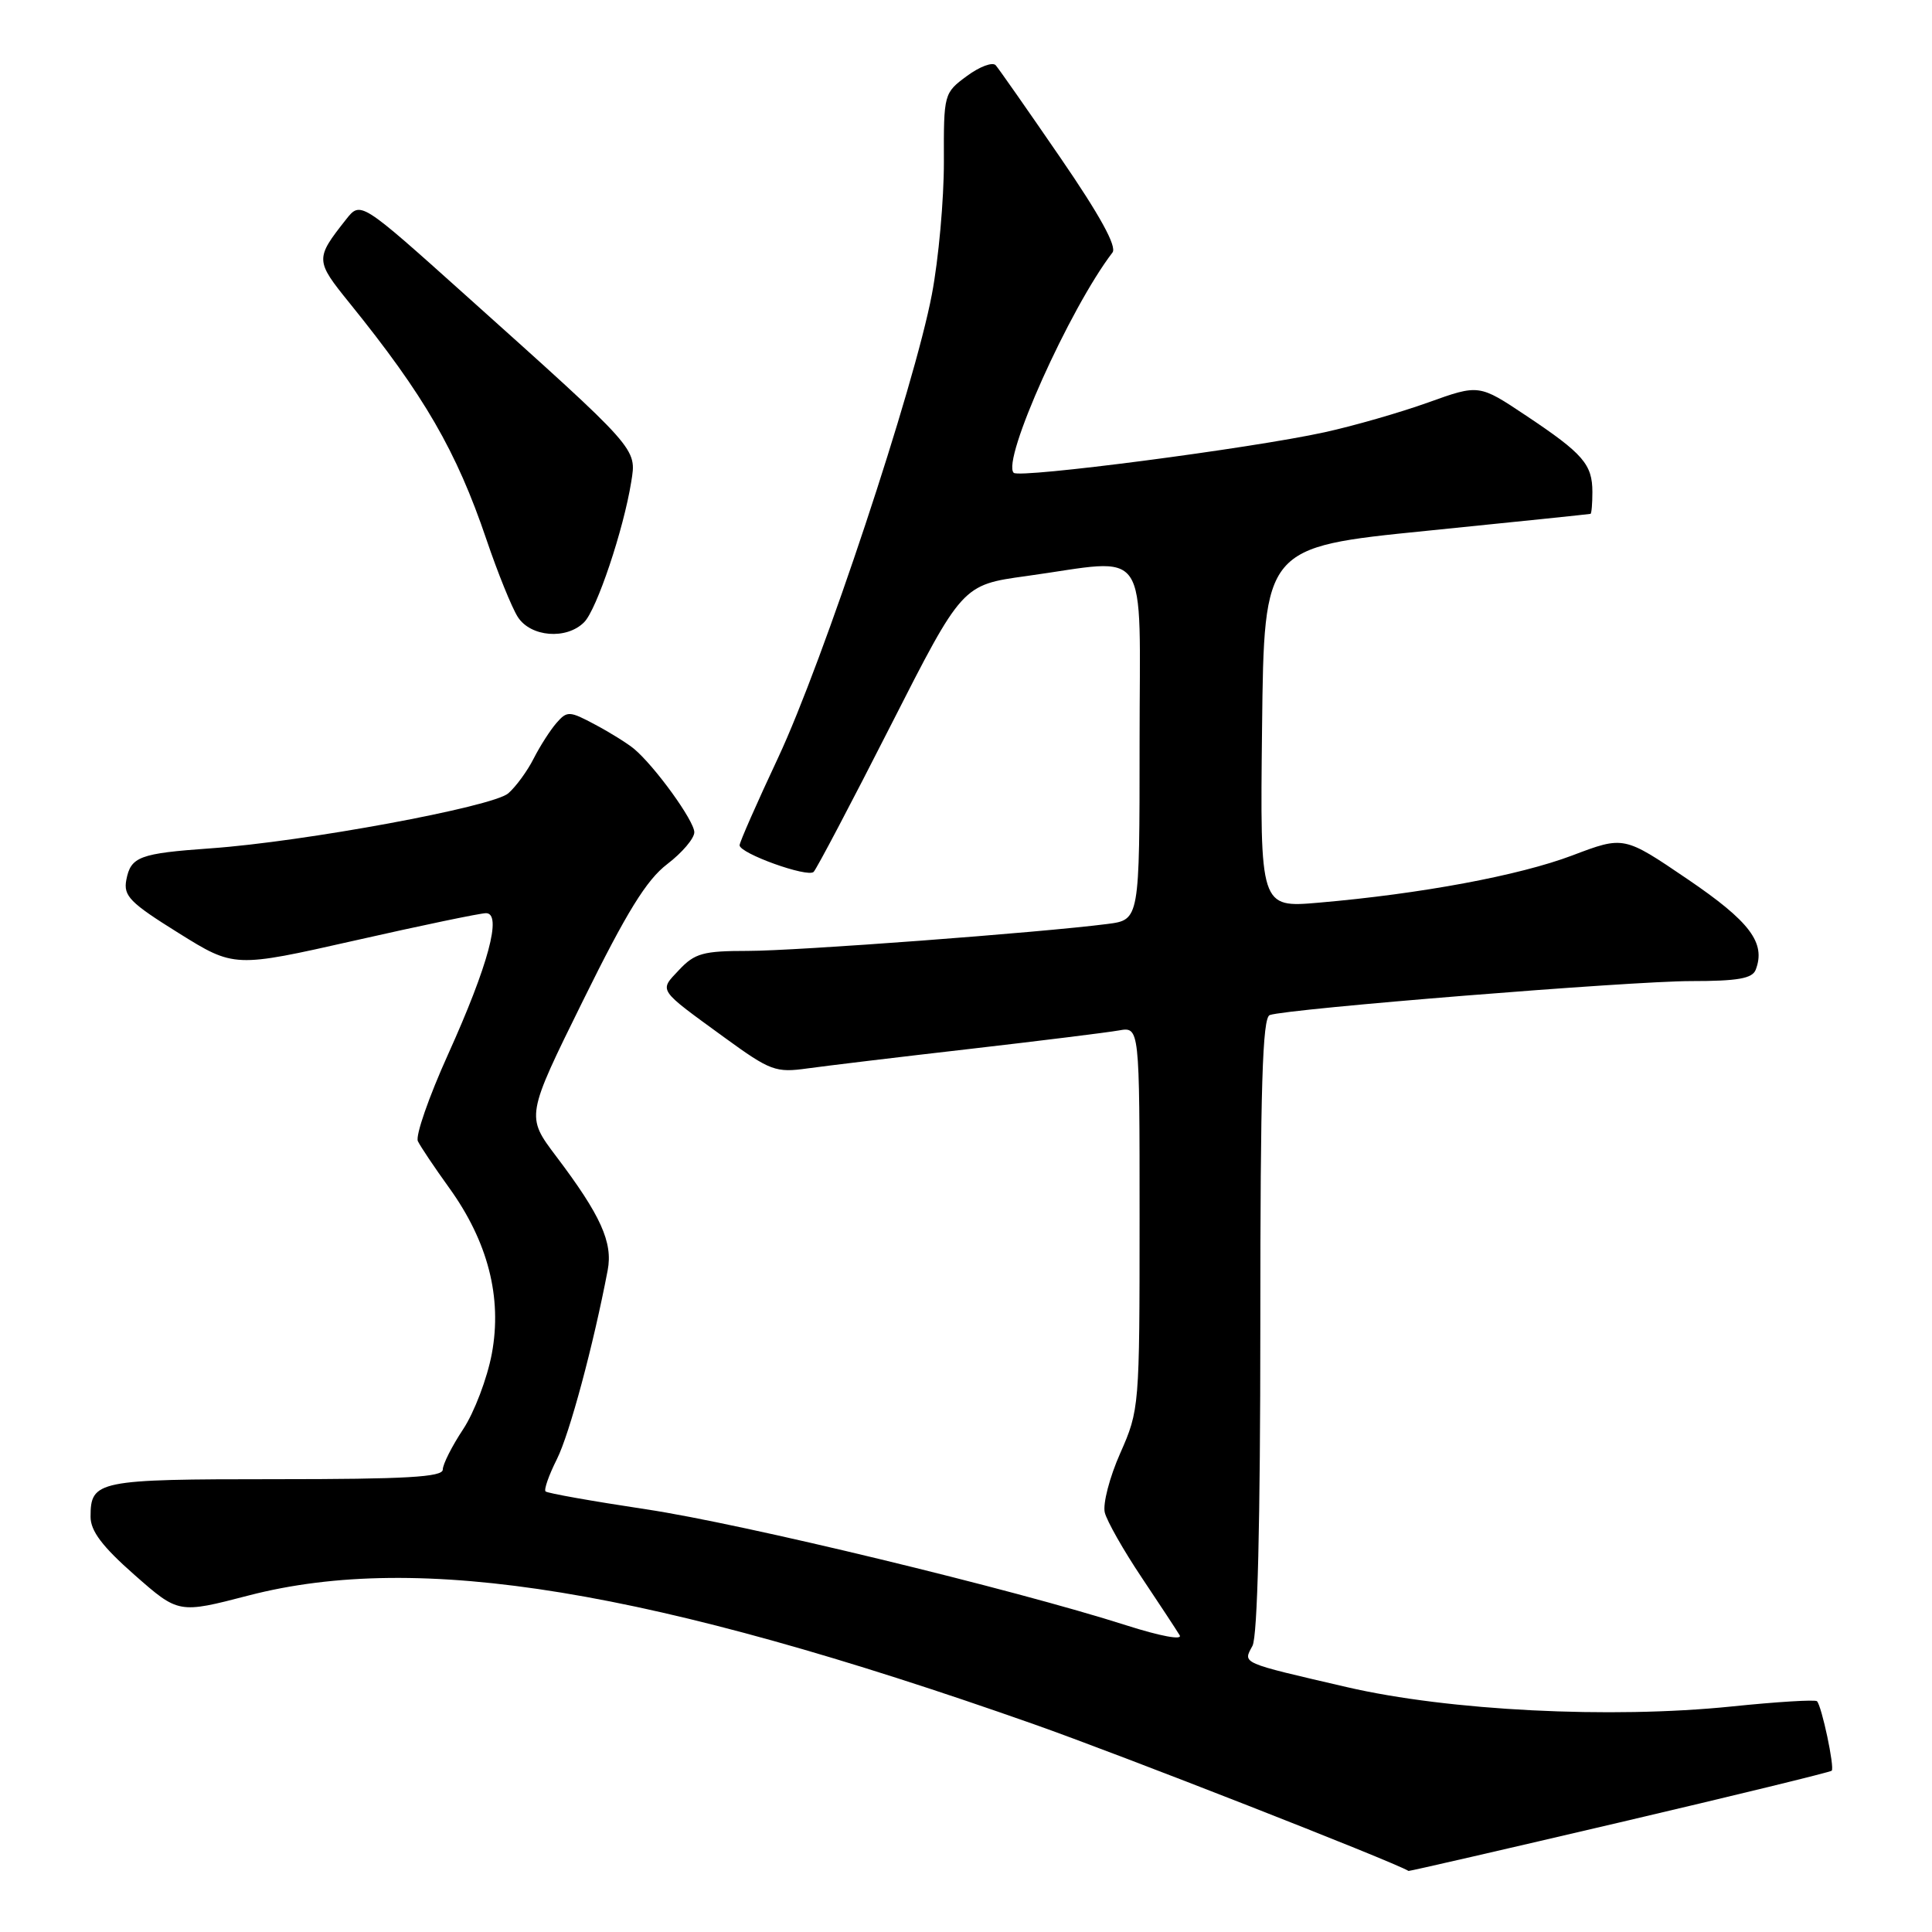 <?xml version="1.0" encoding="UTF-8" standalone="no"?>
<!DOCTYPE svg PUBLIC "-//W3C//DTD SVG 1.1//EN" "http://www.w3.org/Graphics/SVG/1.1/DTD/svg11.dtd" >
<svg xmlns="http://www.w3.org/2000/svg" xmlns:xlink="http://www.w3.org/1999/xlink" version="1.1" viewBox="0 0 256 256">
 <g >
 <path fill="currentColor"
d=" M 214.57 241.49 C 229.85 237.91 242.51 234.82 242.71 234.63 C 243.12 234.21 241.39 226.06 240.76 225.42 C 240.52 225.19 235.42 225.50 229.42 226.12 C 213.39 227.76 191.98 226.68 178.50 223.56 C 164.23 220.25 164.69 220.45 165.96 218.08 C 166.63 216.82 167.00 201.81 167.00 175.53 C 167.00 143.96 167.28 134.84 168.25 134.50 C 170.62 133.66 216.08 130.00 224.06 130.00 C 230.26 130.00 232.19 129.66 232.64 128.50 C 234.01 124.93 231.88 122.11 223.59 116.48 C 215.17 110.76 215.17 110.76 208.34 113.35 C 201.28 116.02 188.29 118.44 174.73 119.61 C 166.96 120.28 166.96 120.28 167.23 96.39 C 167.50 72.50 167.50 72.50 189.00 70.34 C 200.82 69.15 210.61 68.13 210.75 68.09 C 210.89 68.04 211.00 66.74 211.00 65.19 C 211.00 61.53 209.77 60.11 202.24 55.09 C 195.98 50.91 195.98 50.91 189.24 53.33 C 185.53 54.66 179.35 56.44 175.50 57.28 C 165.74 59.42 135.08 63.41 134.32 62.65 C 132.69 61.02 141.72 40.89 147.41 33.46 C 148.02 32.67 145.74 28.52 140.50 20.89 C 136.20 14.62 132.35 9.12 131.94 8.65 C 131.53 8.18 129.81 8.82 128.12 10.07 C 125.07 12.32 125.04 12.43 125.07 21.42 C 125.08 26.42 124.37 34.33 123.48 39.00 C 121.16 51.26 109.07 87.66 103.11 100.39 C 100.30 106.38 98.00 111.60 98.00 112.00 C 98.00 113.08 107.01 116.32 107.81 115.53 C 108.19 115.16 112.78 106.45 118.00 96.18 C 127.50 77.50 127.50 77.50 136.00 76.33 C 152.64 74.03 151.00 71.62 151.00 98.44 C 151.00 121.88 151.00 121.88 146.75 122.43 C 137.91 123.57 105.54 126.00 99.08 126.00 C 93.18 126.00 92.06 126.31 89.99 128.51 C 87.31 131.36 87.06 130.97 96.00 137.48 C 102.08 141.90 102.78 142.16 107.00 141.57 C 109.47 141.23 119.15 140.06 128.50 138.99 C 137.85 137.91 146.74 136.81 148.25 136.54 C 151.00 136.05 151.00 136.05 151.00 161.40 C 151.00 186.44 150.97 186.82 148.44 192.55 C 147.02 195.74 146.11 199.28 146.39 200.42 C 146.68 201.57 148.87 205.43 151.26 209.00 C 153.65 212.57 155.92 216.03 156.31 216.68 C 156.73 217.36 153.74 216.80 149.26 215.37 C 134.29 210.58 98.37 201.90 85.61 199.99 C 78.52 198.92 72.52 197.86 72.29 197.62 C 72.05 197.39 72.73 195.46 73.79 193.35 C 75.47 190.00 78.63 178.24 80.52 168.32 C 81.23 164.63 79.61 161.04 73.69 153.21 C 69.69 147.91 69.69 147.91 77.26 132.57 C 83.05 120.83 85.66 116.60 88.41 114.50 C 90.39 112.99 92.00 111.09 92.00 110.28 C 92.00 108.77 86.79 101.56 84.02 99.23 C 83.18 98.53 80.87 97.08 78.87 96.02 C 75.45 94.19 75.15 94.18 73.74 95.79 C 72.92 96.73 71.56 98.85 70.72 100.50 C 69.89 102.15 68.37 104.23 67.35 105.12 C 65.29 106.91 40.27 111.54 27.90 112.41 C 18.49 113.08 17.33 113.51 16.74 116.58 C 16.33 118.72 17.21 119.61 23.66 123.63 C 31.04 128.23 31.04 128.23 47.03 124.62 C 55.82 122.63 63.64 121.00 64.40 121.00 C 66.56 121.00 64.71 127.89 59.37 139.71 C 56.83 145.33 55.03 150.50 55.37 151.21 C 55.71 151.92 57.57 154.69 59.50 157.37 C 64.65 164.51 66.56 171.91 65.17 179.37 C 64.56 182.63 62.85 187.14 61.37 189.38 C 59.88 191.63 58.67 194.03 58.67 194.73 C 58.67 195.72 53.76 196.00 36.53 196.00 C 12.88 196.00 12.00 196.18 12.00 200.98 C 12.00 202.87 13.56 204.93 17.83 208.69 C 23.66 213.82 23.66 213.82 32.94 211.41 C 55.52 205.55 86.24 210.58 137.00 228.47 C 148.27 232.44 184.61 246.67 186.64 247.91 C 186.72 247.96 199.29 245.07 214.57 241.49 Z  M 77.40 82.45 C 79.07 80.79 82.63 70.16 83.64 63.86 C 84.36 59.36 84.71 59.76 61.64 39.07 C 47.78 26.64 47.78 26.64 45.86 29.07 C 41.74 34.29 41.75 34.51 46.33 40.17 C 56.22 52.40 60.48 59.76 64.46 71.50 C 65.95 75.90 67.82 80.51 68.61 81.75 C 70.31 84.41 75.06 84.80 77.40 82.45 Z "/>
</g>
</svg>